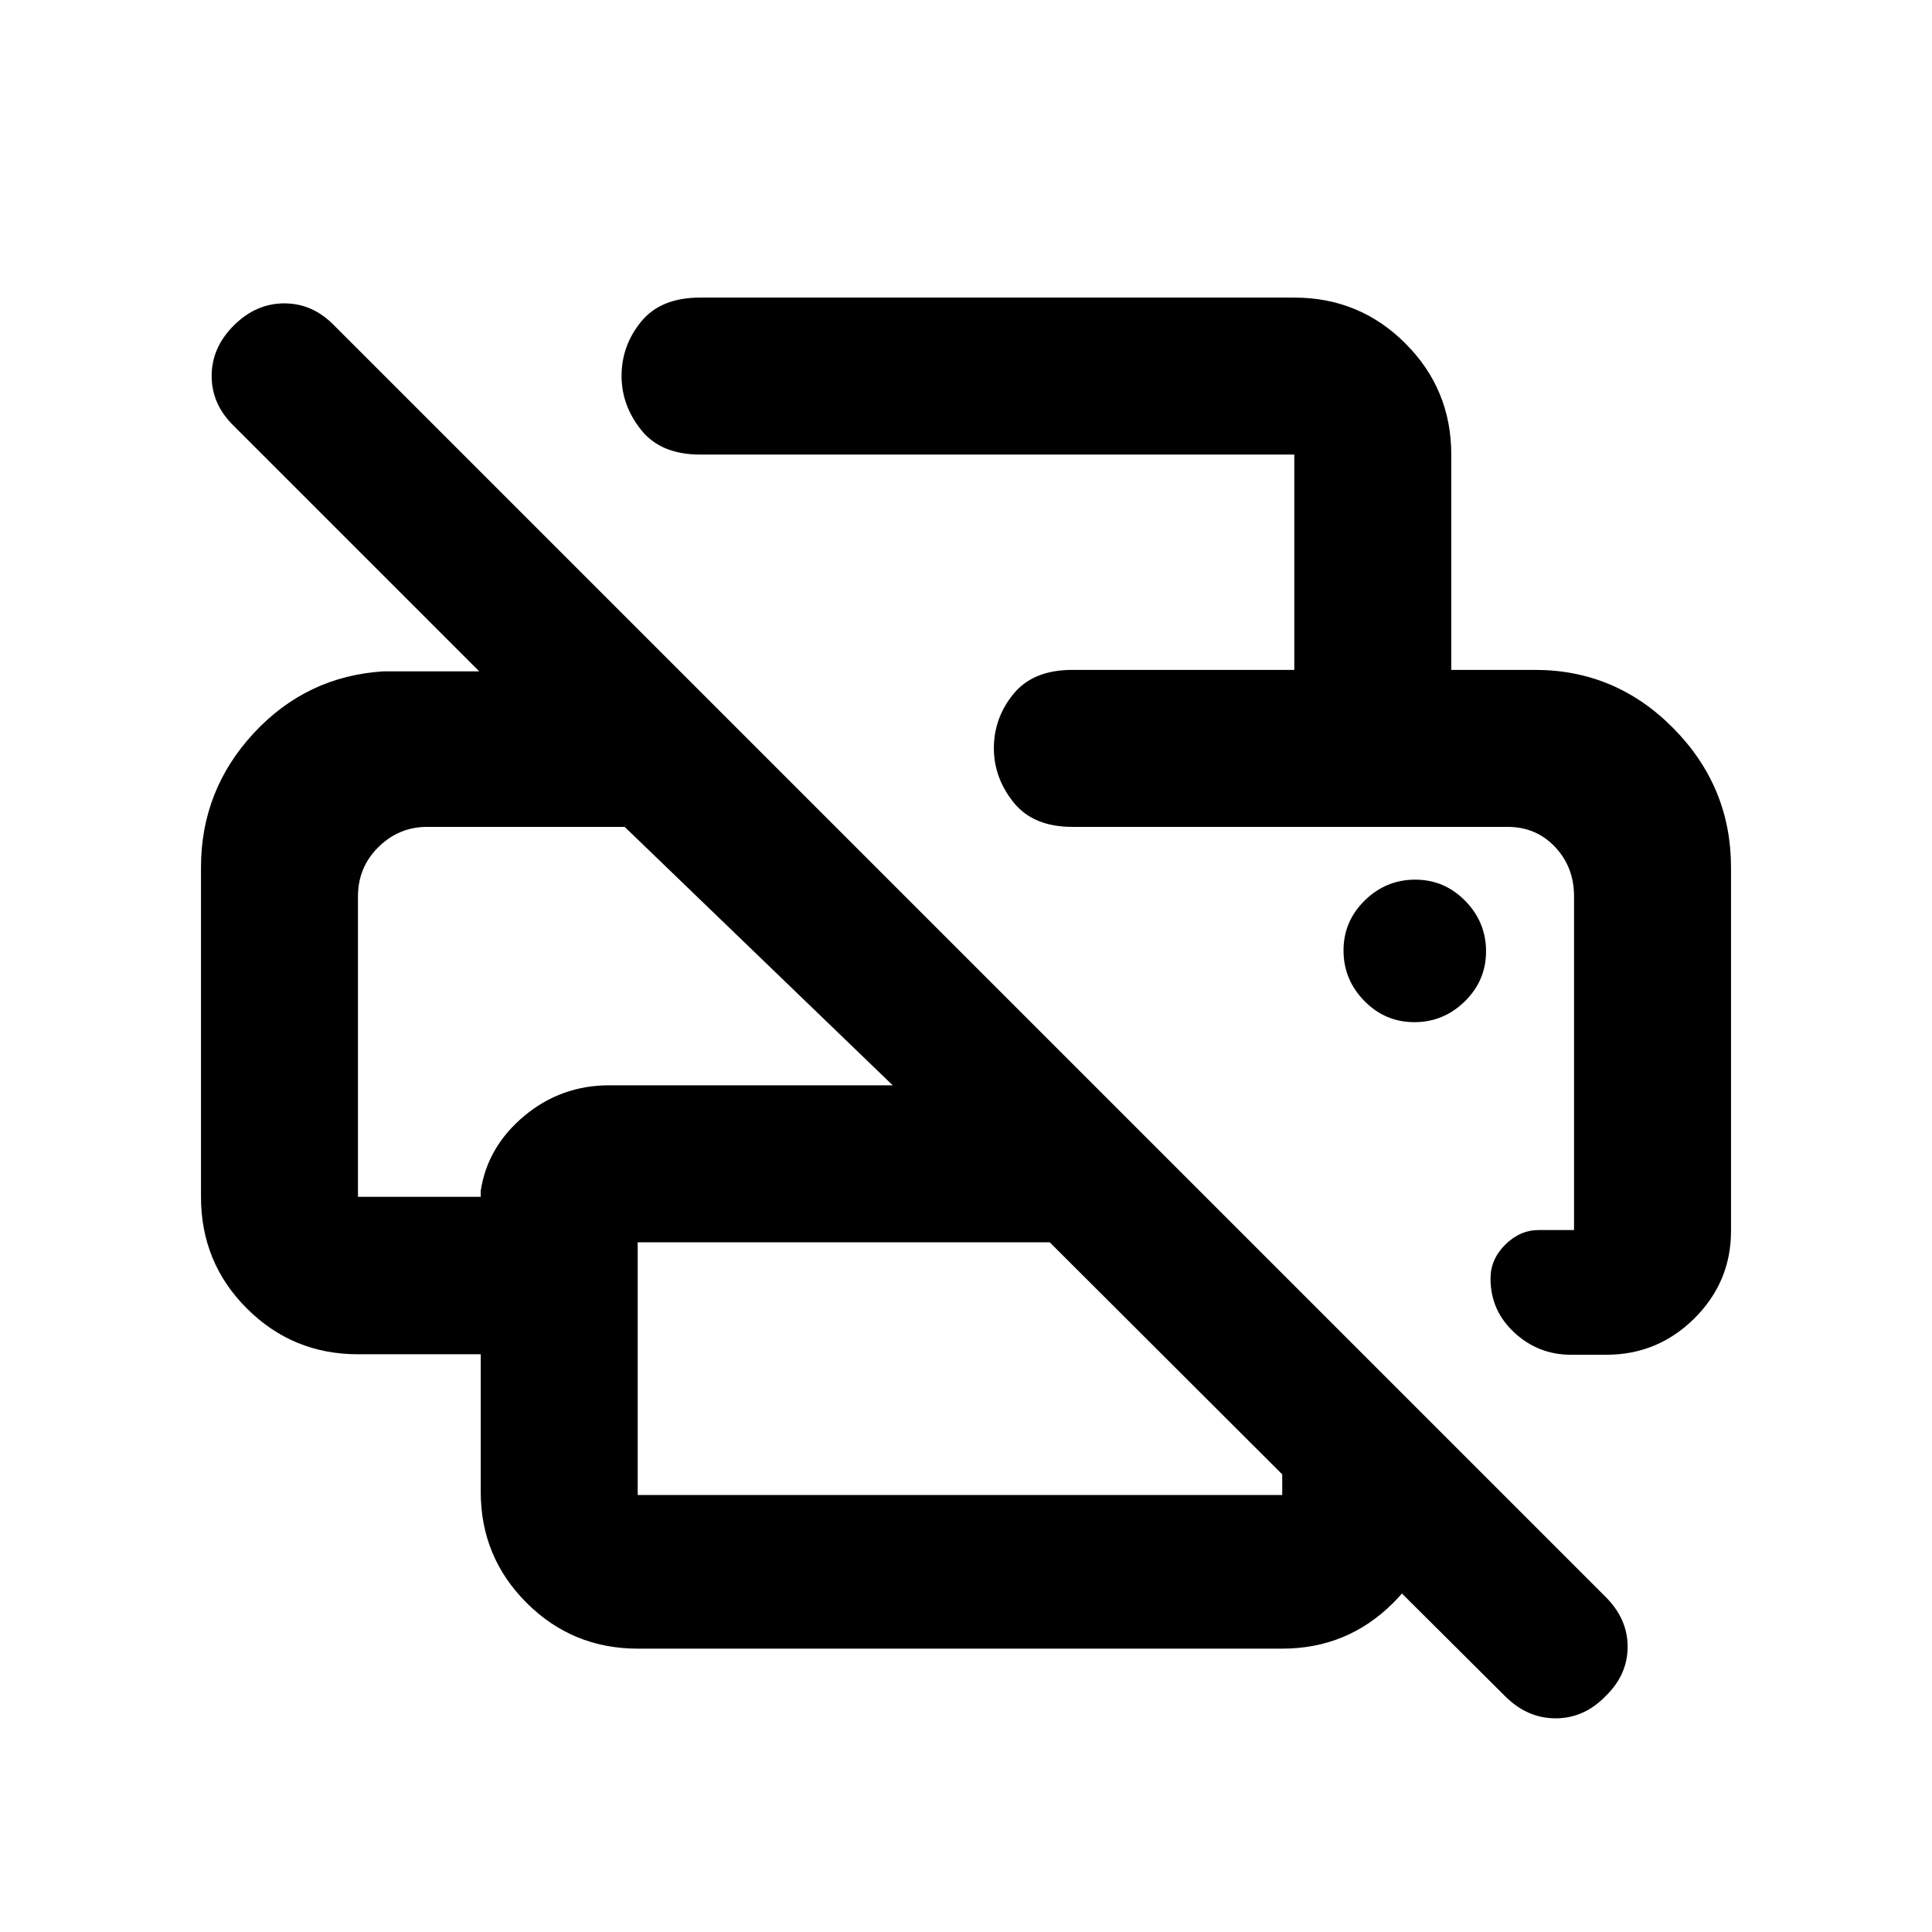 <svg xmlns="http://www.w3.org/2000/svg" height="20" viewBox="0 -960 960 960" width="20"><path d="M747.89-117.15 637.13-227.41h78v8.61q0 32.42-22.79 55.21t-55.21 22.79H316.87q-32.42 0-55.21-22.76t-22.79-55.13v-68.38h-61q-32.42 0-55.21-22.76-22.79-22.75-22.79-55.47V-529q0-38.43 26.25-66.73 26.25-28.29 64.47-30.68h47.54L116.15-748.39q-10.98-10.68-10.98-24.8 0-14.11 11.01-25.09 11-10.98 25.11-10.98t24.75 10.98L797.7-166.62q11.06 10.92 11.06 24.88 0 13.97-11 24.59-10.67 10.98-24.78 10.98-14.11 0-25.09-10.98Zm-431.02-99.98h320.26v-10.28L521.59-342.72H316.87v125.59Zm543.26-131.2q0 25.37-18.21 43.44-18.2 18.06-43.77 18.06h-17.56q-16.19 0-28.08-10.98-11.88-10.99-11.88-26.85 0-9.64 7.34-16.89t16.6-7.25h17.56v-165.87q0-14.47-9.41-24.47-9.41-9.99-23.65-9.99H532.85q-19.5 0-29.25-12.21t-9.75-26.86q0-15.08 9.75-27.01 9.75-11.92 29.25-11.92h229.87q40.15 0 68.78 29.01 28.63 29.01 28.63 69.12v180.67ZM177.87-514.6v149.3h61v-3q3.35-21.9 21.59-37.16 18.25-15.26 42.3-15.26h140.83l-133.2-128.41h-98.11q-14.05 0-24.23 10.03-10.18 10.04-10.18 24.5Zm465.26-112.53v-107H347.85q-19.5 0-29.25-12.21t-9.75-26.86q0-15.08 9.75-27.01 9.75-11.92 29.25-11.92h295.28q32.42 0 55.21 22.79t22.79 55.21v107h-78Zm59.66 175.04q14.52 0 25.07-10.34t10.55-24.86q0-14.52-10.34-25.07t-24.86-10.55q-14.52 0-25.07 10.34t-10.55 24.86q0 14.52 10.34 25.07t24.86 10.55Zm46-97.04h34.34-250.28 215.94Zm-570.92 0H310.39 177.87Z"/></svg>